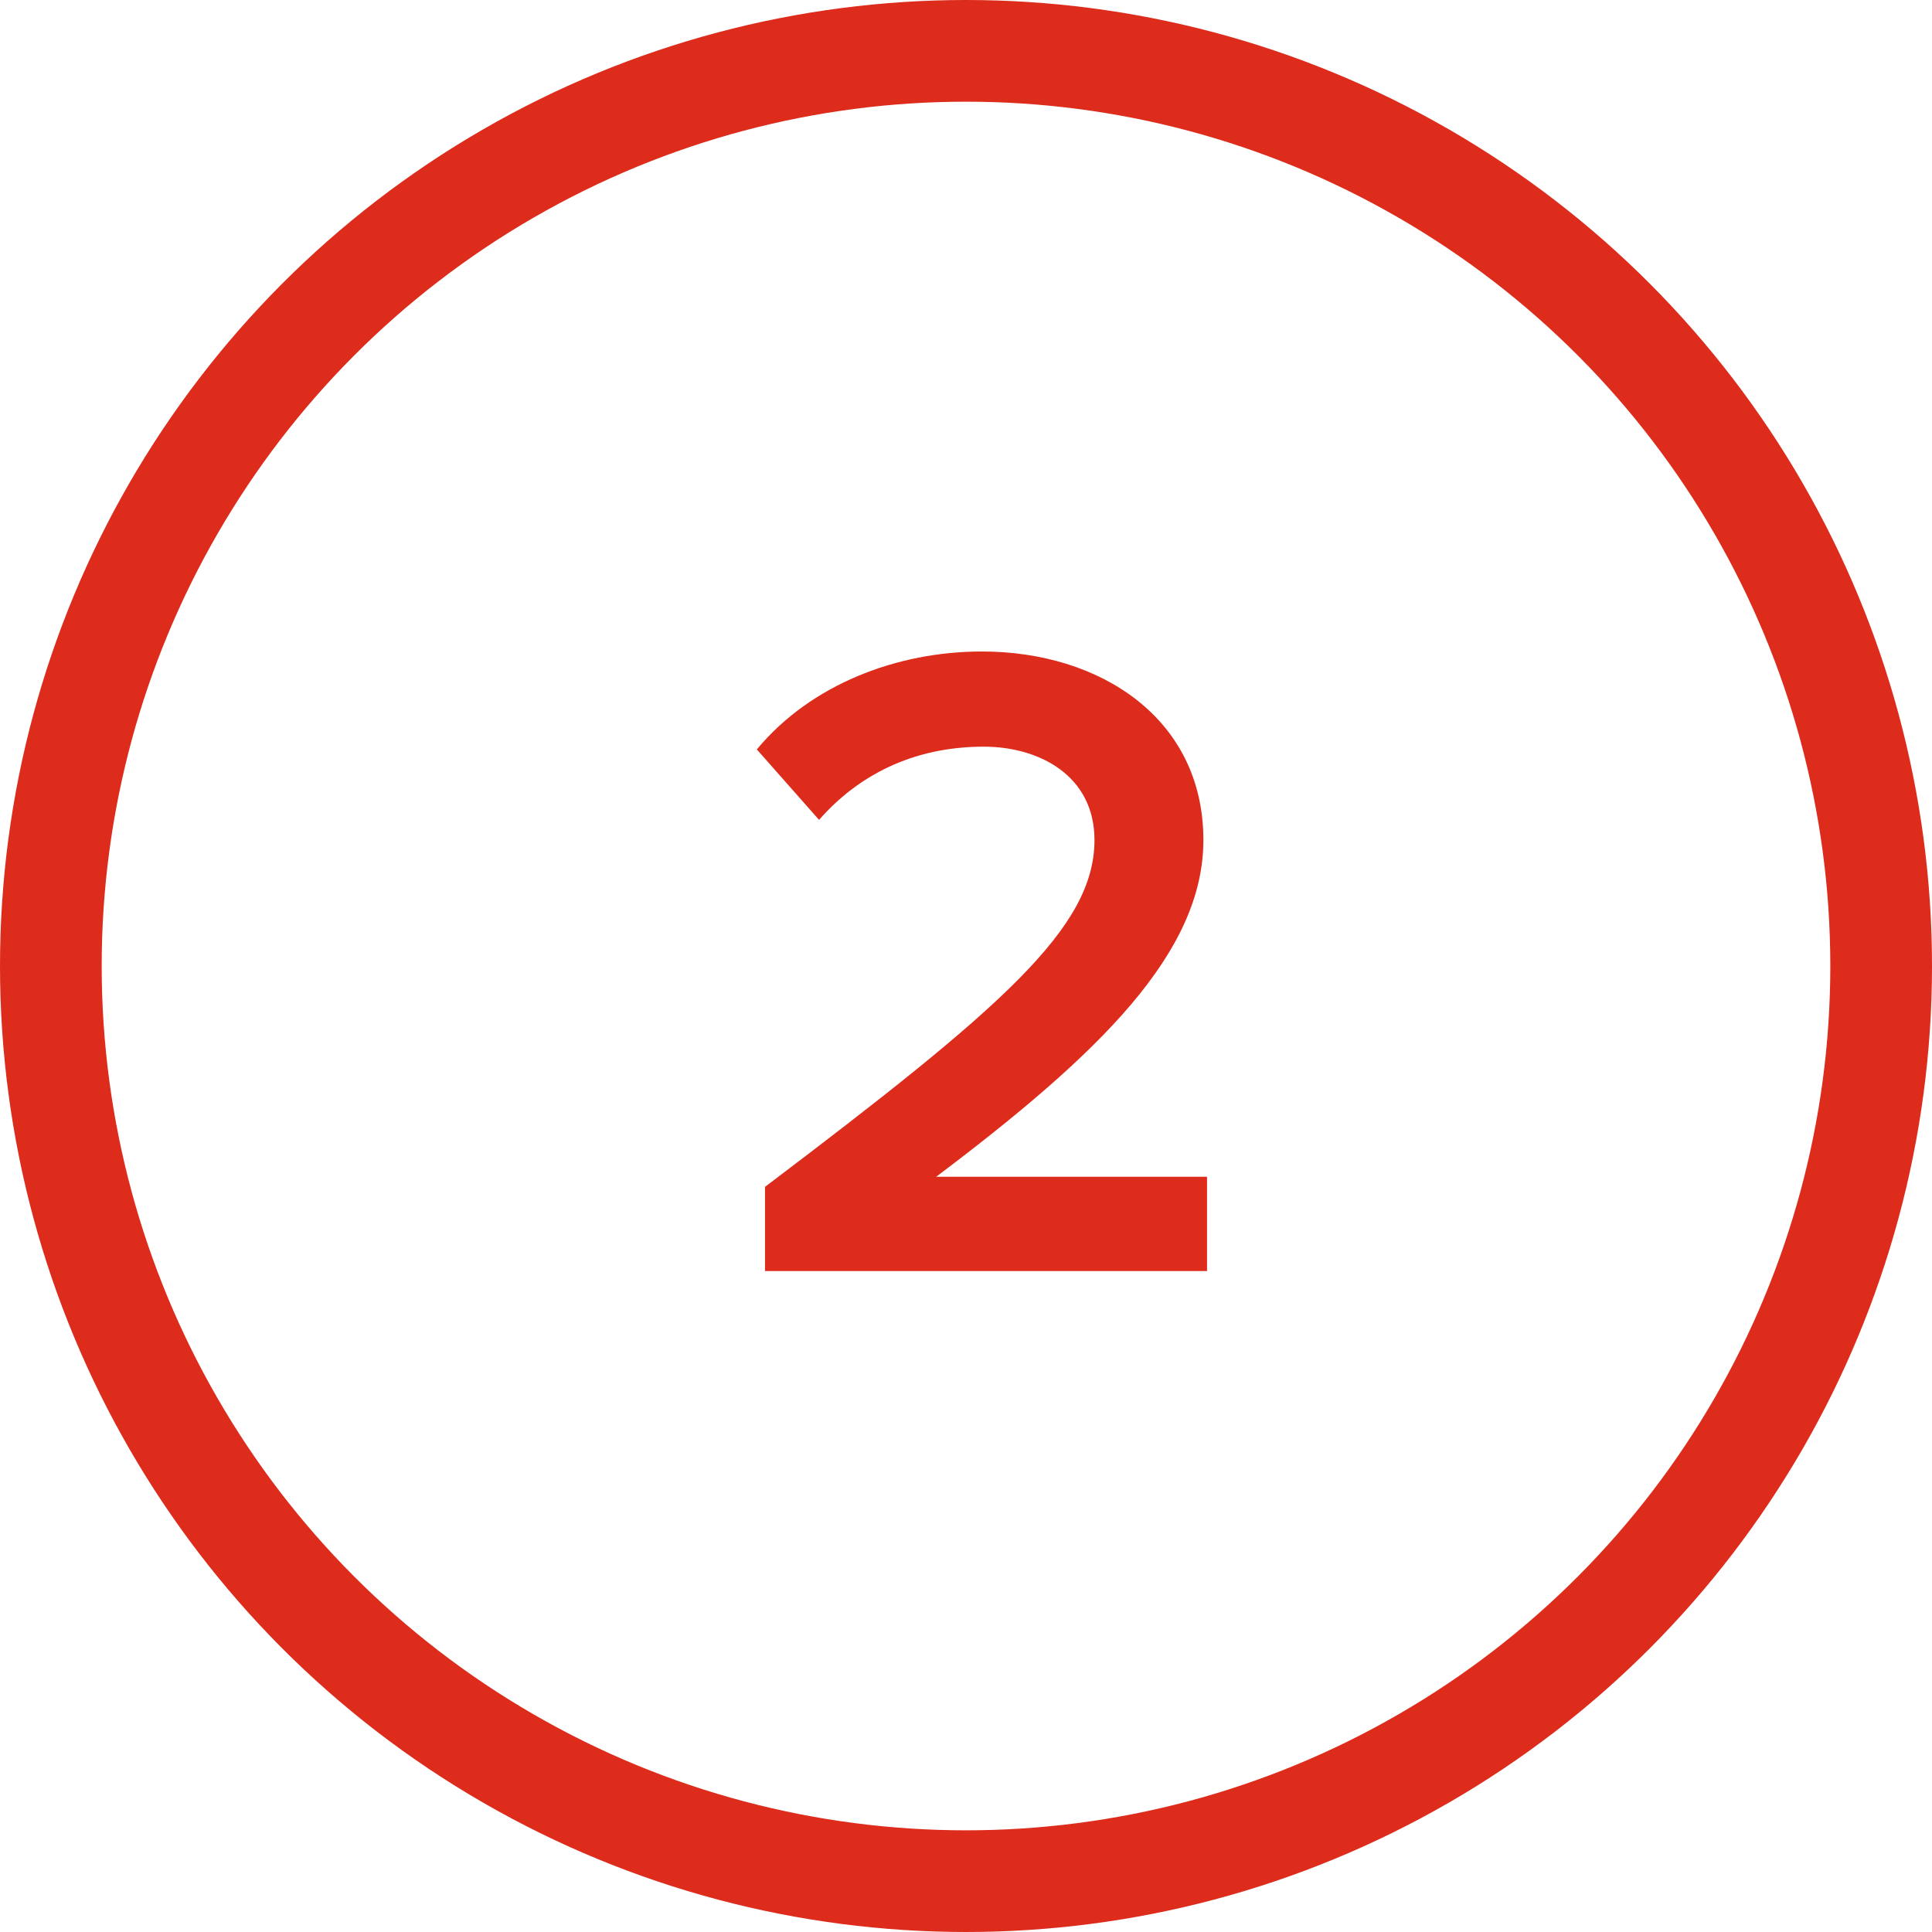 <svg width="38" height="38" viewBox="0 0 38 38" fill="none" xmlns="http://www.w3.org/2000/svg">
<circle cx="19" cy="19" r="18" stroke="#DD2B1C" stroke-width="2"/>
<path d="M15.047 25V23.344C19.709 19.816 21.527 18.25 21.527 16.522C21.527 15.262 20.448 14.686 19.349 14.686C17.945 14.686 16.866 15.262 16.11 16.126L14.886 14.74C15.947 13.462 17.64 12.814 19.314 12.814C21.636 12.814 23.669 14.128 23.669 16.522C23.669 18.736 21.636 20.716 18.413 23.146H23.741V25H15.047Z" fill="#DD2B1C"/>
</svg>
